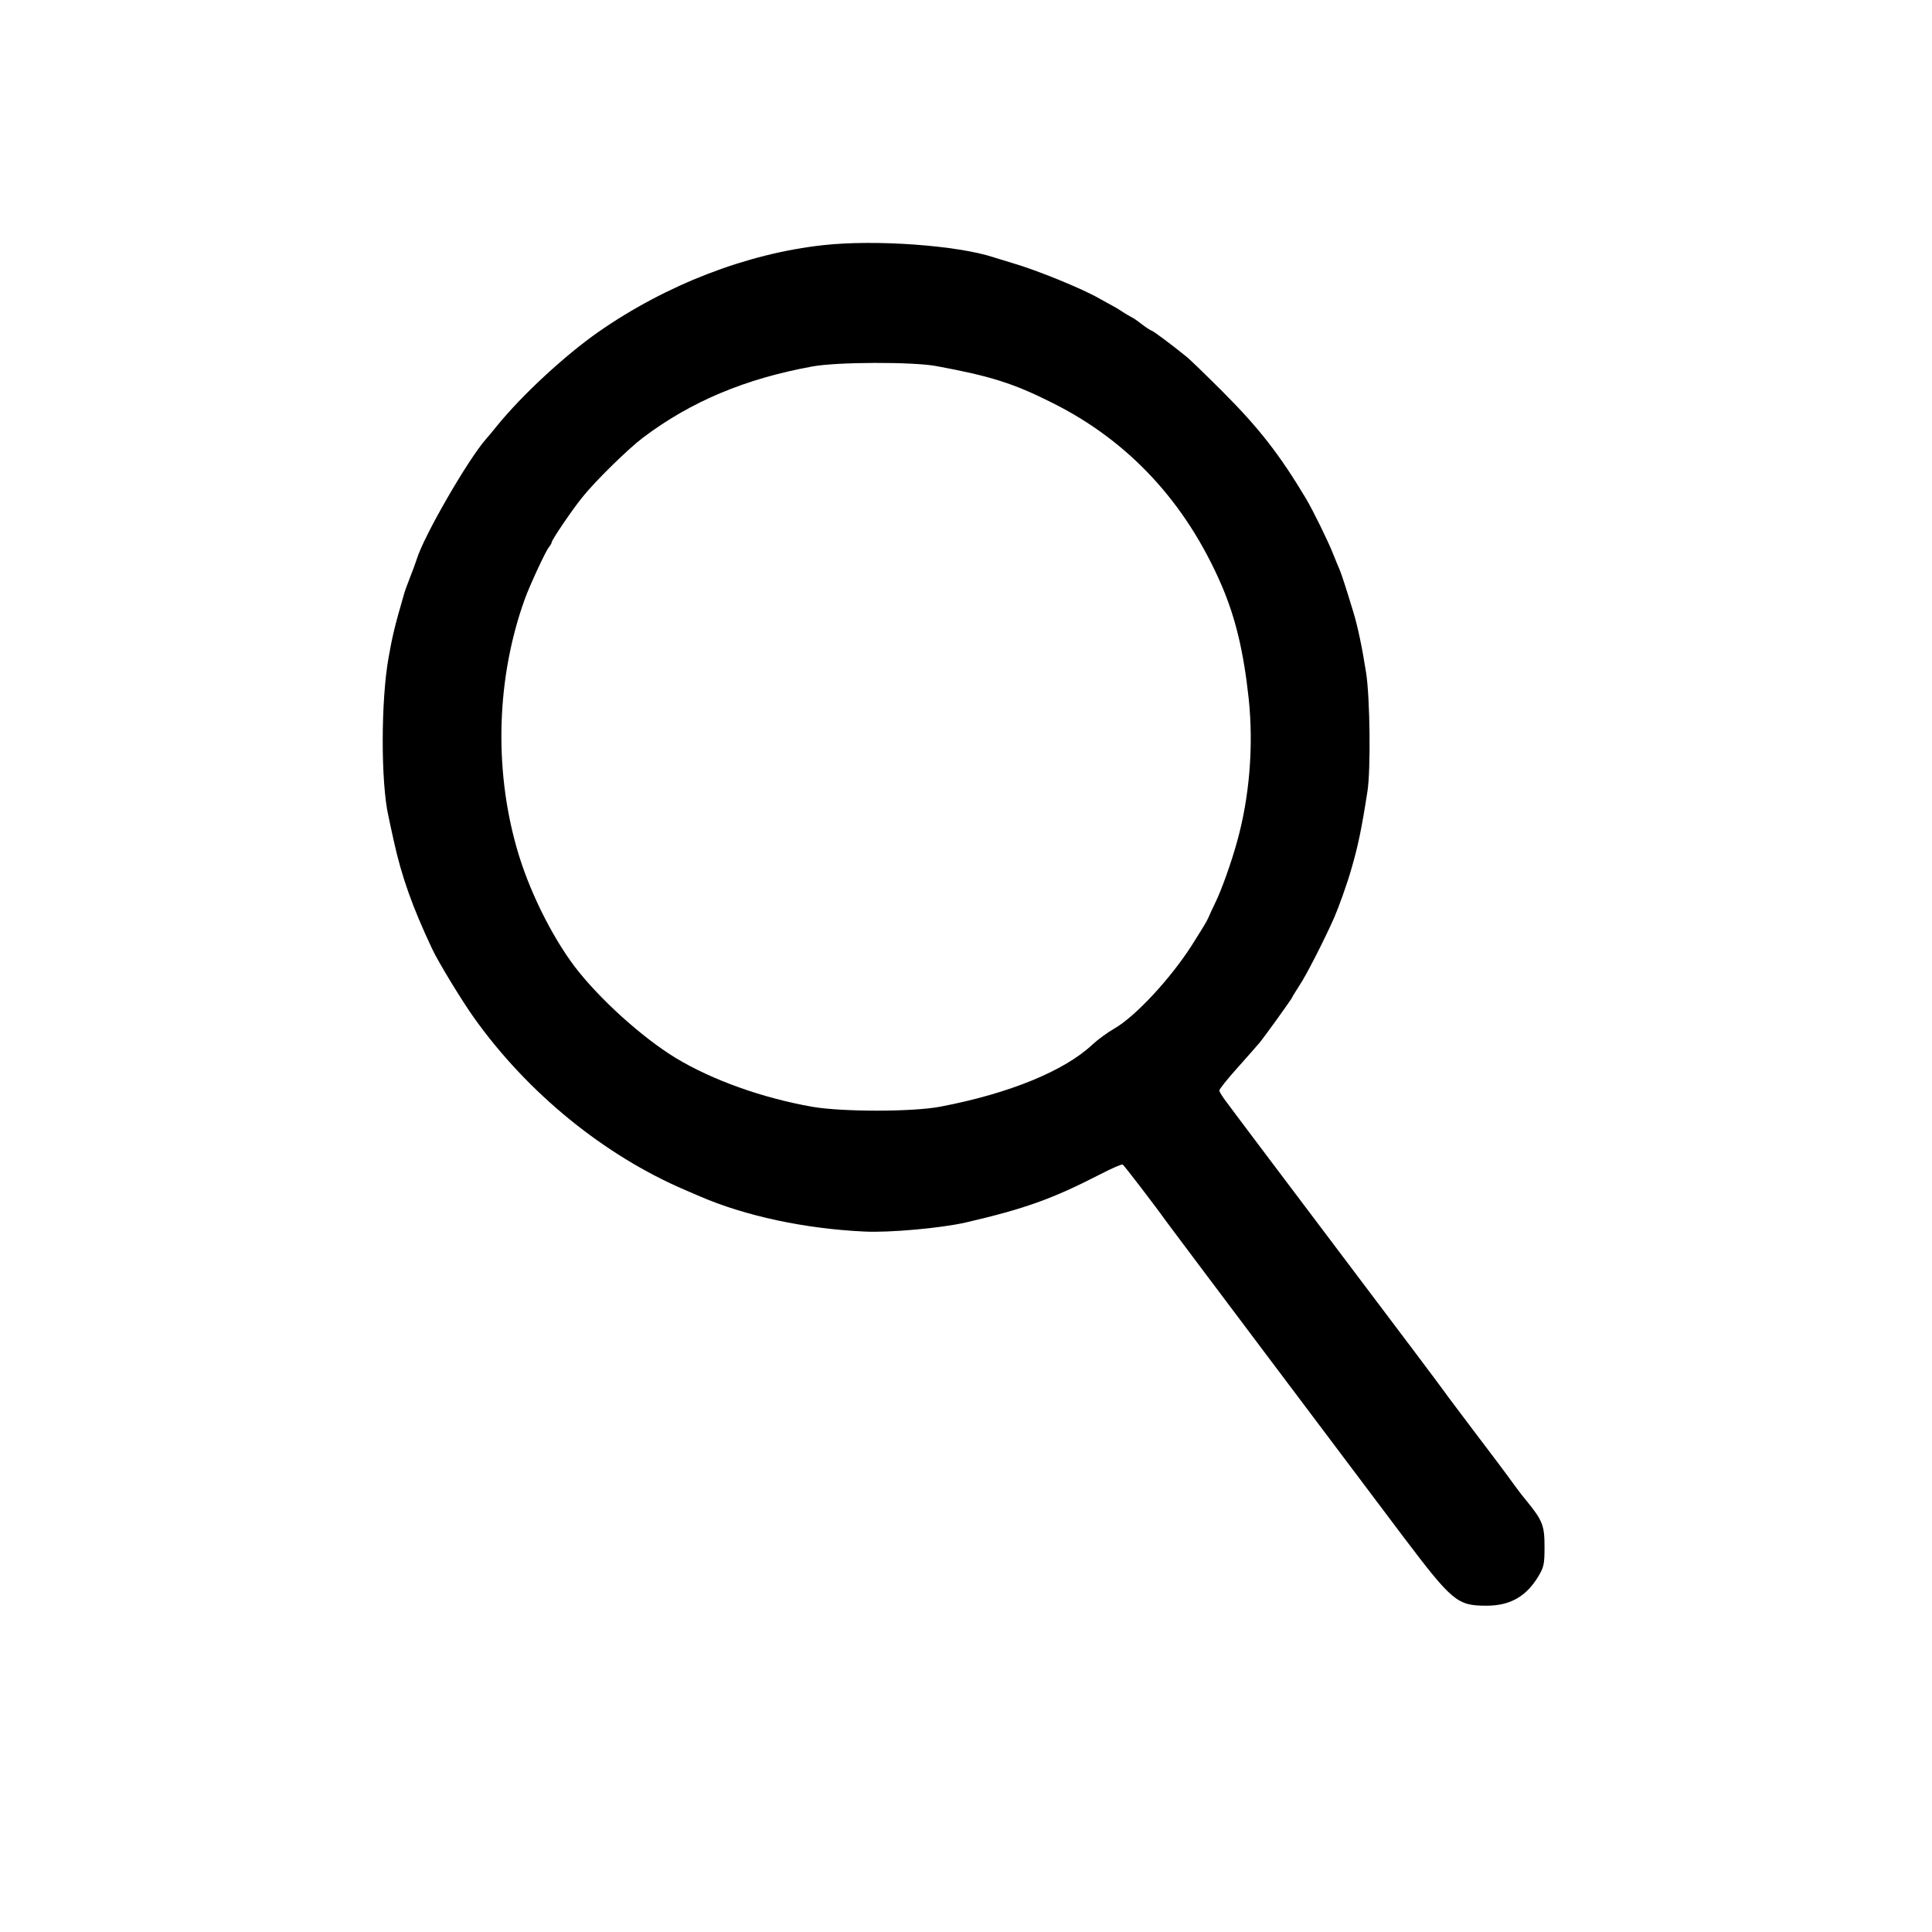 <?xml version="1.0" standalone="no"?>
<!DOCTYPE svg PUBLIC "-//W3C//DTD SVG 20010904//EN"
 "http://www.w3.org/TR/2001/REC-SVG-20010904/DTD/svg10.dtd">
<svg version="1.0" xmlns="http://www.w3.org/2000/svg"
 width="900pt" height="900pt" viewBox="0 0 900 900"
 preserveAspectRatio="xMidYMid meet">
<g transform="translate(0,900) scale(0.1,-0.1)"
fill="#000000" stroke="none">
<path d="M3835 7858 c-356 -39 -731 -184 -1047 -404 -156 -109 -356 -294 -473
-438 -22 -27 -44 -54 -50 -60 -84 -95 -291 -453 -324 -562 -5 -16 -19 -54 -31
-84 -12 -30 -26 -68 -30 -85 -42 -144 -53 -193 -70 -289 -36 -201 -36 -580 -1
-736 5 -25 17 -79 26 -120 36 -163 86 -305 178 -500 29 -62 138 -241 195 -321
250 -351 607 -642 987 -804 17 -7 46 -20 65 -28 213 -92 490 -151 766 -164
118 -6 358 16 472 42 276 64 404 110 626 224 54 28 102 49 106 46 7 -4 160
-204 200 -261 14 -20 821 -1093 1108 -1474 228 -301 250 -320 387 -320 110 0
185 43 242 138 25 42 28 56 28 137 0 99 -9 122 -85 215 -21 25 -50 64 -66 86
-16 23 -90 122 -164 219 -74 98 -142 188 -150 200 -8 12 -233 312 -500 665
-267 354 -500 663 -517 687 -18 23 -33 48 -33 53 0 6 37 53 83 104 45 50 92
104 104 118 27 33 153 208 153 213 0 2 16 27 35 57 30 45 114 209 160 313 22
51 59 153 81 230 30 104 46 178 74 358 16 100 12 437 -6 552 -18 116 -40 221
-60 285 -33 109 -55 176 -63 195 -5 11 -19 45 -31 75 -23 59 -95 205 -126 257
-122 204 -219 329 -388 498 -78 78 -154 152 -171 165 -69 56 -155 120 -161
120 -3 0 -23 13 -43 28 -20 16 -43 32 -51 35 -8 4 -28 16 -45 27 -16 11 -37
23 -45 27 -8 4 -35 19 -60 33 -78 45 -288 131 -405 165 -33 10 -71 22 -85 26
-168 56 -553 84 -795 57z m525 -563 c254 -47 360 -80 543 -172 356 -178 621
-464 787 -848 65 -151 103 -308 127 -530 23 -219 4 -457 -54 -665 -28 -101
-72 -225 -103 -288 -11 -23 -25 -52 -30 -65 -11 -23 -11 -24 -79 -132 -100
-156 -264 -332 -361 -387 -30 -17 -75 -50 -100 -73 -130 -123 -388 -229 -708
-290 -128 -25 -456 -25 -597 -1 -233 41 -466 124 -638 228 -157 96 -355 275
-469 424 -111 147 -217 363 -271 554 -107 376 -93 797 38 1160 24 66 97 223
112 241 7 8 13 19 13 23 0 10 97 154 144 211 59 74 212 224 281 276 224 169
477 275 790 332 115 21 464 22 575 2z"/>
</g>
</svg>
